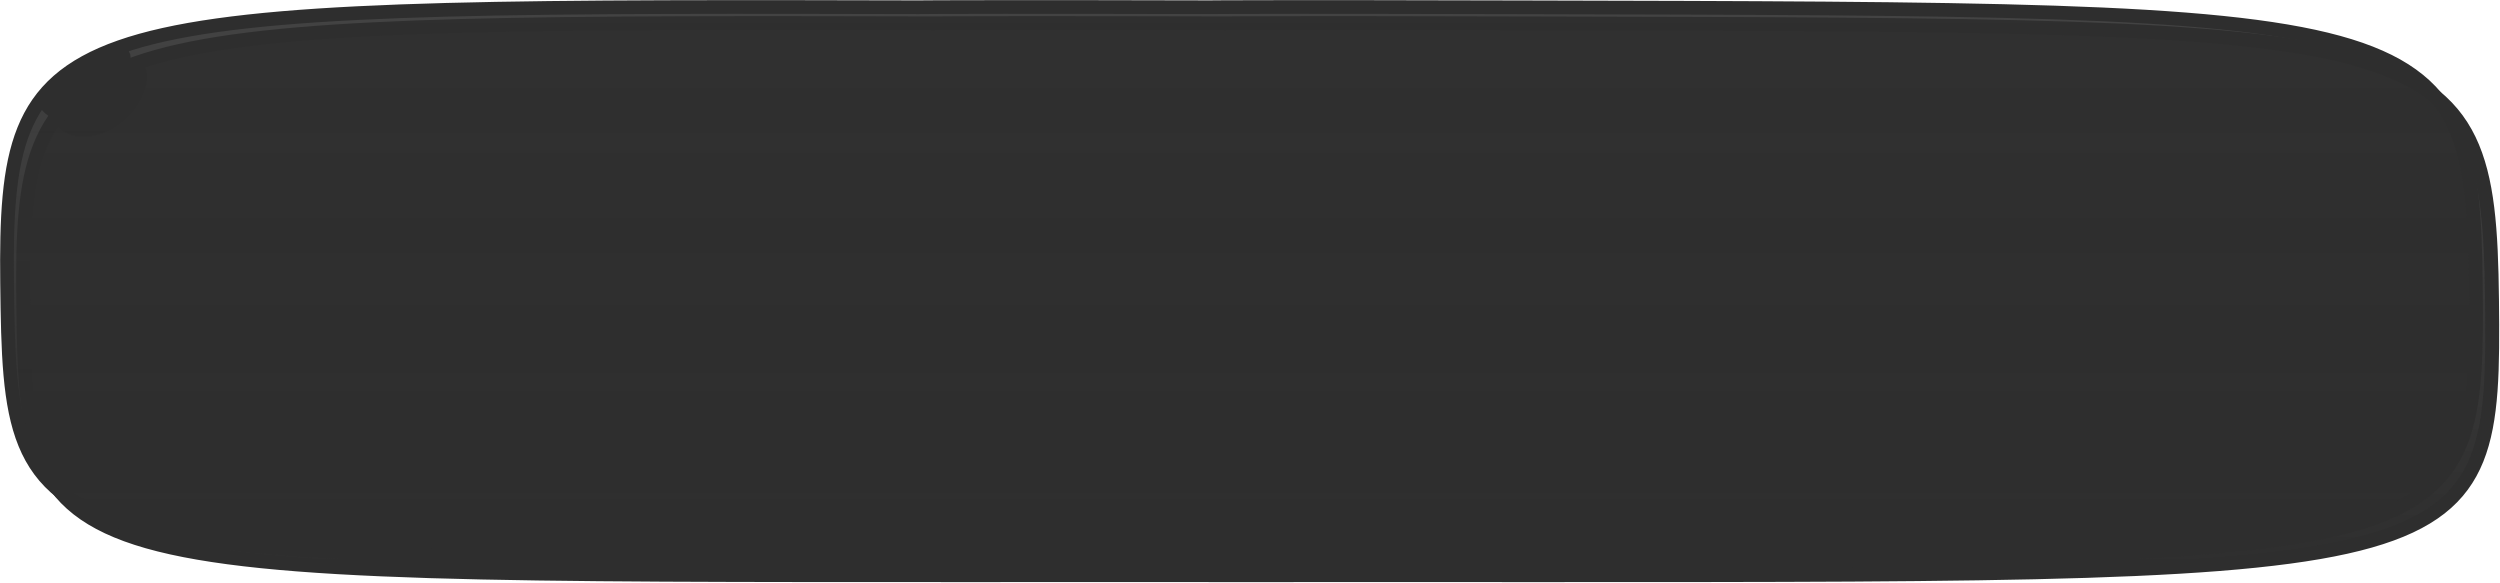 <svg width="2509" height="585" xmlns="http://www.w3.org/2000/svg" xmlns:xlink="http://www.w3.org/1999/xlink" xml:space="preserve" overflow="hidden"><defs><filter id="fx0" x="-10%" y="-10%" width="120%" height="120%" filterUnits="userSpaceOnUse" primitiveUnits="userSpaceOnUse"><feComponentTransfer color-interpolation-filters="sRGB"><feFuncR type="discrete" tableValues="0 0"/><feFuncG type="discrete" tableValues="0 0"/><feFuncB type="discrete" tableValues="0 0"/><feFuncA type="linear" slope="0.4" intercept="0"/></feComponentTransfer><feGaussianBlur stdDeviation="0 0"/></filter><clipPath id="clip1"><rect x="1" y="1" width="2493" height="569"/></clipPath><linearGradient x1="1247.2" y1="8.204" x2="1247.2" y2="562.205" gradientUnits="userSpaceOnUse" spreadMethod="reflect" id="fill2"><stop offset="0" stop-color="#2E2E2E" stop-opacity="0.902"/><stop offset="0.01" stop-color="#2E2E2E" stop-opacity="0.902"/><stop offset="0.99" stop-color="#2E2E2E"/><stop offset="1" stop-color="#2E2E2E"/></linearGradient><linearGradient x1="1239" y1="1854" x2="1239" y2="2408" gradientUnits="userSpaceOnUse" spreadMethod="reflect" id="fill3"><stop offset="0" stop-color="#2E2E2E" stop-opacity="0.902"/><stop offset="0.01" stop-color="#2E2E2E" stop-opacity="0.902"/><stop offset="0.99" stop-color="#2E2E2E"/><stop offset="1" stop-color="#2E2E2E"/></linearGradient></defs><g transform="translate(7 -1847)"><g clip-path="url(#clip1)" filter="url(#fx0)" transform="translate(8 1862)"><g><path d="M1096.46 8.232 1215.33 8.477 1230.13 8.359C1318.33 8.033 1418.36 8.281 1531.79 8.562 2439.24 10.811 2482.76 8.023 2485.96 285.383 2489.17 562.743 2474.38 562.204 1531.79 562.204L1366.85 562.163 1256.75 562.204 1245.23 562.201 1237.54 562.204 1072.69 562.163 962.502 562.204C19.918 562.204 11.534 564.601 8.332 285.383 5.331 23.616 49.028 7.386 802.209 8.233L922.918 8.481 944.183 8.33C985.876 8.194 1030.18 8.18 1077.25 8.233L1083 8.245Z" stroke="#2E2E2E" stroke-width="14" stroke-miterlimit="8" fill="url(#fill2)" fill-rule="evenodd"/><path d="M127.903 47.004 131.939 55.829C134.561 71.451 126.217 91.157 109.268 105.711 86.668 125.117 57.328 128.015 43.734 112.183L40.397 104.886 50.753 91.464C67.382 73.782 90.281 59.825 121.685 48.824L127.903 47.004Z" fill="#2E2E2E" fill-rule="evenodd"/></g></g><path d="M1088.25 1854.03 1207.12 1854.27 1221.92 1854.15C1310.13 1853.83 1410.16 1854.08 1523.59 1854.36 2431.03 1856.61 2474.56 1853.82 2477.76 2131.18 2480.96 2408.54 2466.17 2408 1523.59 2408L1358.64 2407.96 1248.55 2408 1237.02 2408 1229.34 2408 1064.49 2407.96 954.297 2408C11.713 2408 3.329 2410.4 0.128 2131.18-2.874 1869.41 40.823 1853.18 794.005 1854.03L914.714 1854.28 935.979 1854.13C977.672 1853.99 1021.97 1853.98 1069.05 1854.03L1074.79 1854.04Z" stroke="#2E2E2E" stroke-width="13.75" stroke-miterlimit="8" fill="url(#fill3)" fill-rule="evenodd"/><path d="M119.699 1892.8 123.734 1901.62C126.357 1917.25 118.013 1936.95 101.063 1951.51 78.464 1970.91 49.123 1973.81 35.529 1957.98L32.192 1950.68 42.549 1937.26C59.178 1919.58 82.076 1905.62 113.48 1894.62L119.699 1892.8Z" fill="#2E2E2E" fill-rule="evenodd"/></g></svg>